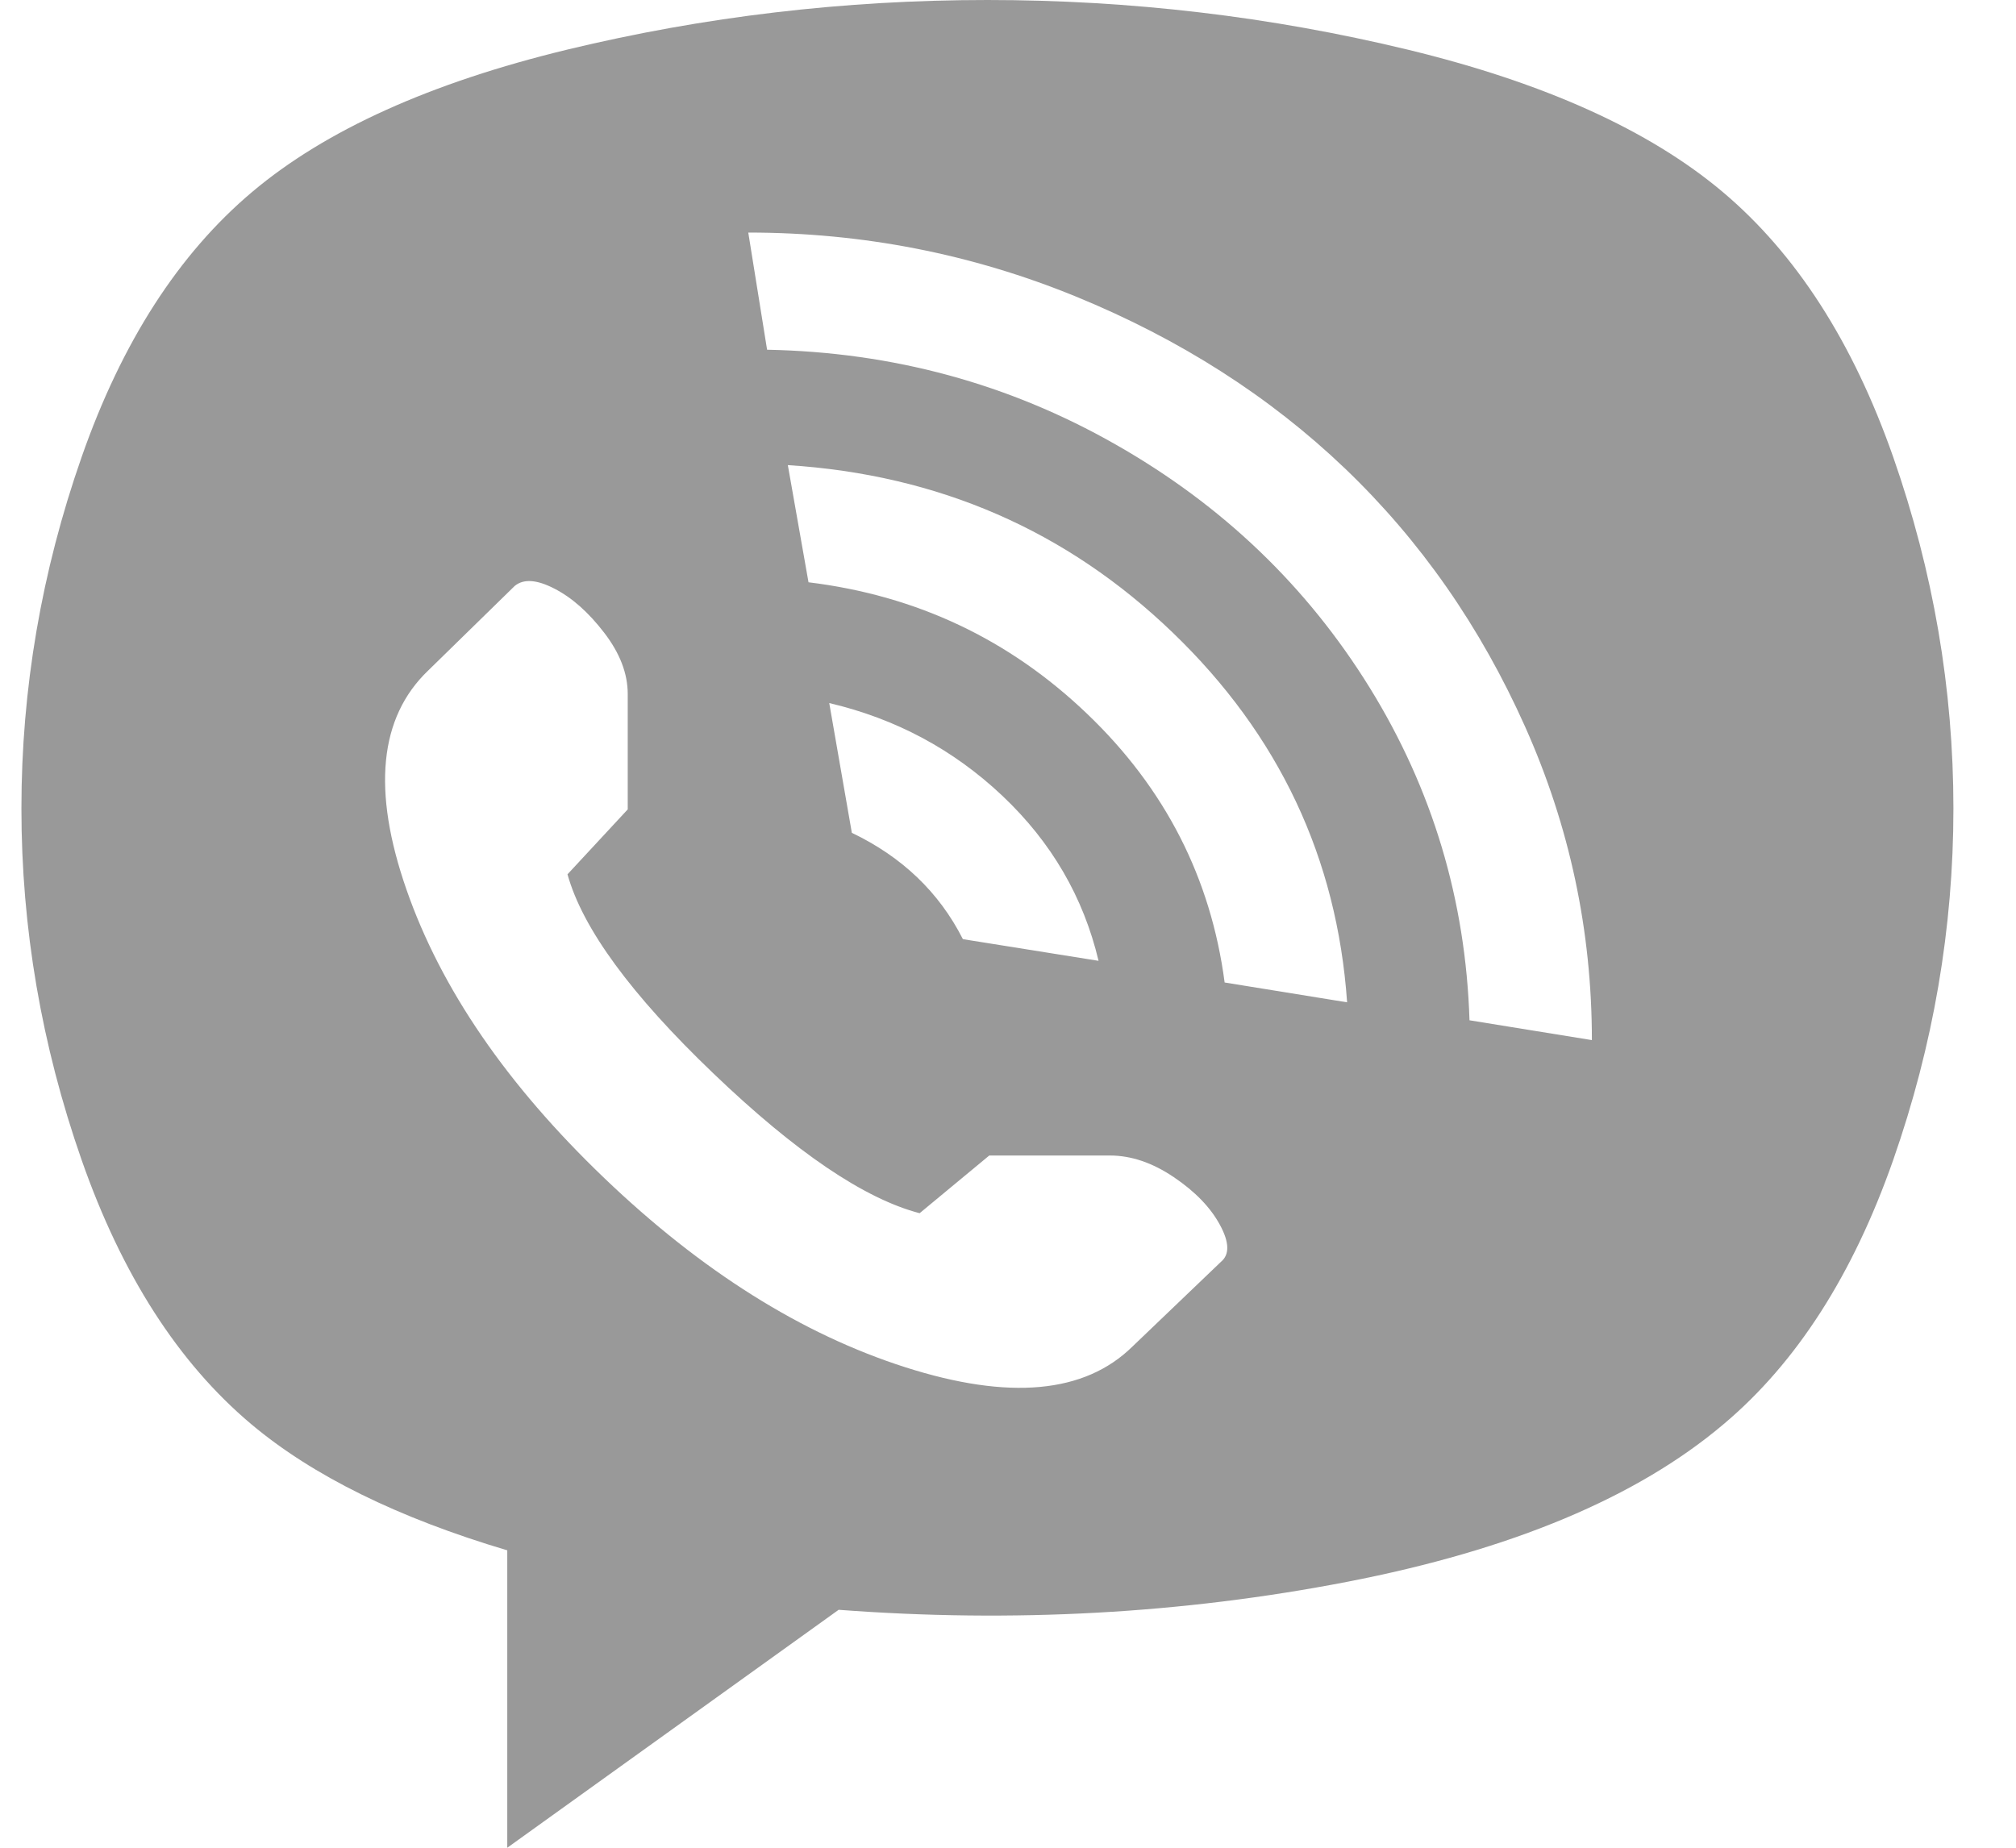 <svg width="24" height="22" viewBox="0 0 24 22" fill="none" xmlns="http://www.w3.org/2000/svg">
<path d="M20.52 16.956C19.489 17.829 17.994 18.455 16.037 18.834C14.079 19.213 12.061 19.324 9.984 19.167L6.039 22V18.459C4.738 18.072 3.722 17.571 2.99 16.956C2.123 16.226 1.45 15.178 0.972 13.812C0.494 12.445 0.255 11.05 0.255 9.626C0.255 8.203 0.494 6.807 0.972 5.441C1.45 4.074 2.127 3.023 3.001 2.286C3.875 1.549 5.127 0.984 6.756 0.59C8.385 0.197 10.051 0 11.755 0C13.459 0 15.125 0.197 16.754 0.59C18.383 0.984 19.634 1.549 20.509 2.286C21.383 3.023 22.059 4.074 22.538 5.441C23.016 6.807 23.255 8.203 23.255 9.626C23.255 11.05 23.016 12.445 22.538 13.812C22.059 15.178 21.387 16.226 20.52 16.956ZM14.579 11.698L16.037 11.934C15.917 10.217 15.226 8.75 13.963 7.534C12.7 6.317 11.172 5.652 9.379 5.538L9.625 6.933C10.911 7.09 12.016 7.612 12.943 8.5C13.87 9.387 14.415 10.453 14.579 11.698ZM9.872 8.371L10.141 9.916C10.739 10.202 11.18 10.624 11.463 11.182L13.078 11.44C12.898 10.682 12.517 10.027 11.934 9.476C11.351 8.925 10.664 8.557 9.872 8.371ZM7.473 9.637V8.263C7.473 8.02 7.38 7.777 7.193 7.534C7.006 7.29 6.808 7.115 6.599 7.008C6.39 6.9 6.233 6.89 6.128 6.976L5.097 7.984C4.514 8.542 4.428 9.412 4.839 10.592C5.25 11.773 6.035 12.917 7.193 14.026C8.351 15.135 9.547 15.886 10.78 16.28C12.013 16.674 12.913 16.591 13.481 16.033L14.535 15.024C14.639 14.938 14.636 14.792 14.523 14.584C14.411 14.377 14.228 14.187 13.974 14.016C13.72 13.844 13.466 13.758 13.212 13.758H11.777L10.948 14.445C10.29 14.273 9.472 13.719 8.493 12.781C7.514 11.844 6.935 11.054 6.756 10.41L7.473 9.637ZM8.908 2.769L9.132 4.164C10.627 4.193 12.009 4.568 13.279 5.291C14.55 6.013 15.558 6.979 16.306 8.188C17.053 9.397 17.449 10.717 17.494 12.148L18.951 12.384C18.951 11.082 18.686 9.837 18.155 8.65C17.624 7.462 16.911 6.439 16.014 5.58C15.117 4.722 14.049 4.039 12.809 3.531C11.568 3.023 10.268 2.769 8.908 2.769Z" fill="#999"/>
</svg>
